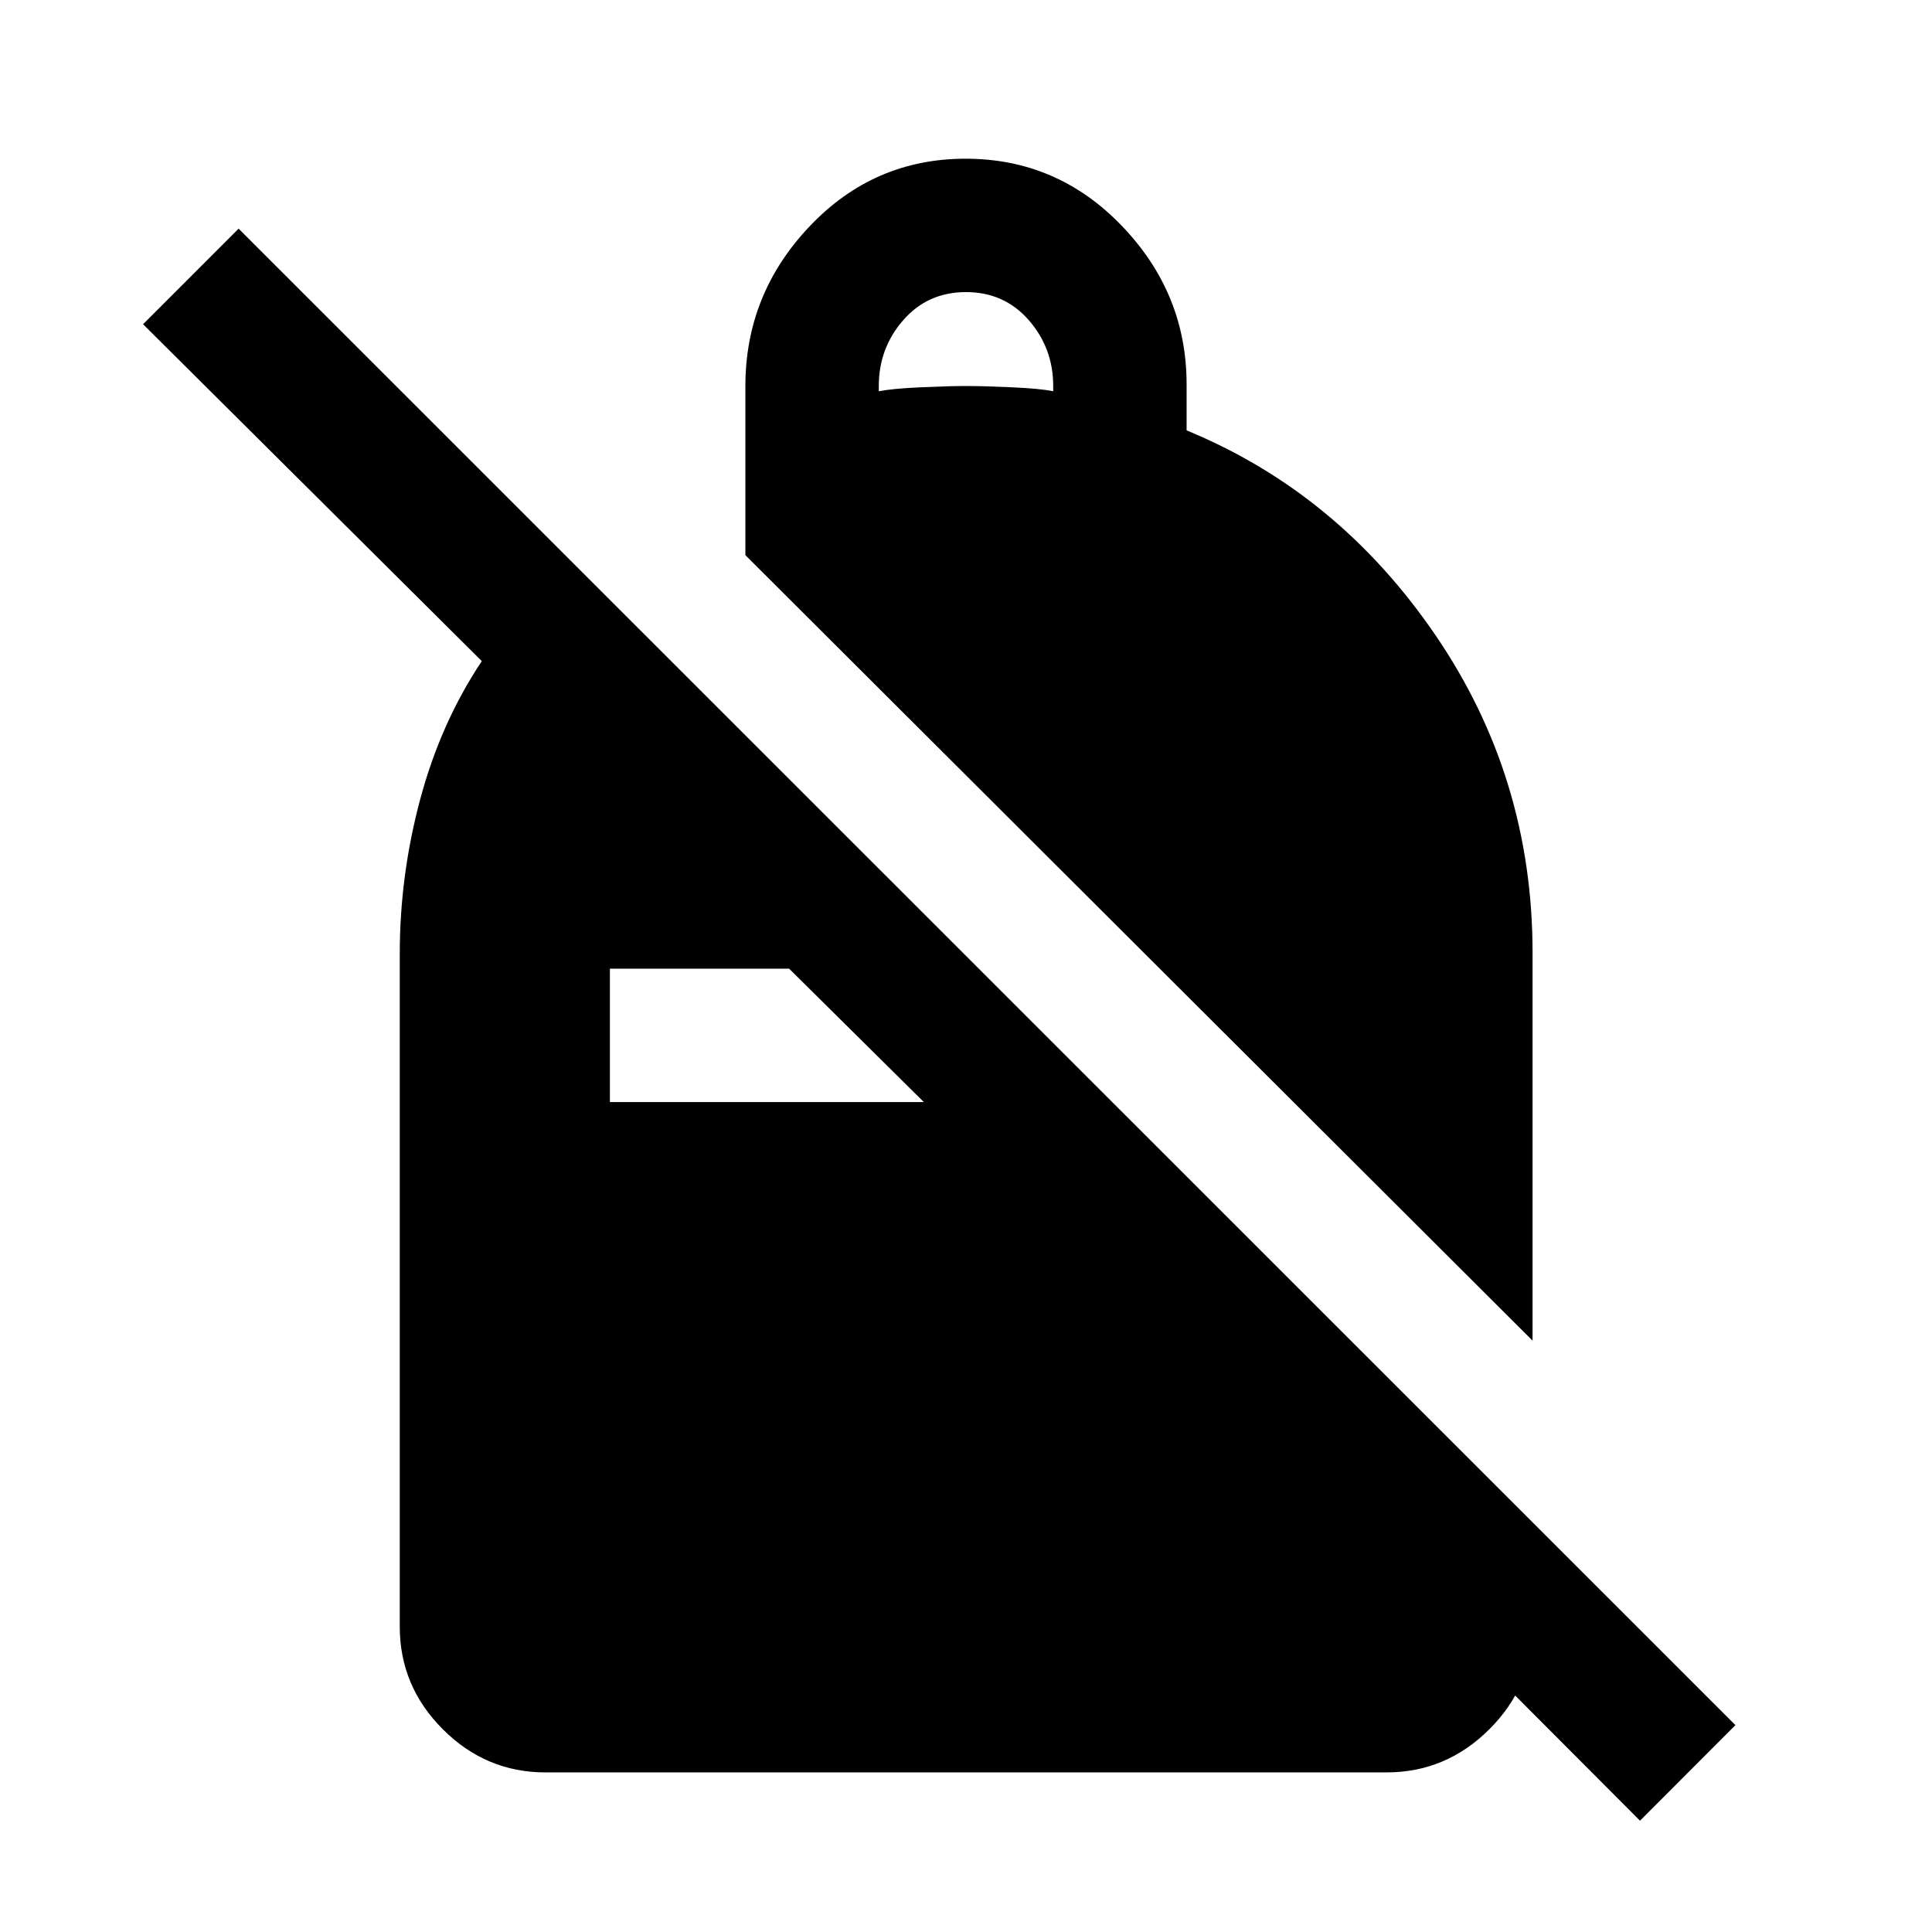 <svg xmlns="http://www.w3.org/2000/svg" height="40" viewBox="0 -960 960 960" width="40"><path d="M479.78-881.14q45.67 0 77.75 33.47 32.09 33.47 32.09 78.68v22.85q75.29 30.98 123.59 101.65 48.31 70.68 48.31 157.82v192.84L370.38-684.14v-84.05q0-45.69 31.88-79.32 31.88-33.63 77.52-33.63Zm.22 66.28q-19 0-31.17 13.92-12.16 13.91-12.16 32.75v2.59q7-1.34 20.83-1.96 13.83-.63 22.5-.63 9 0 22.83.63 13.84.62 20.5 1.96v-2.59q0-18.84-12.16-32.75Q499-814.86 480-814.86ZM814.91-55.3 667.04-203.59h94.48v51.87q0 29.59-21.49 51-21.5 21.42-51.09 21.42H271.06q-29.59 0-51.01-21.42-21.41-21.41-21.41-51v-334.34q0-38.93 10.18-76.88 10.18-37.94 30.58-68.55L71.09-798.89l47.48-47.49 743.75 743.59-47.41 47.49Zm-422.8-423.37h-89.05v66.29h156l-66.95-66.29Z"/></svg>